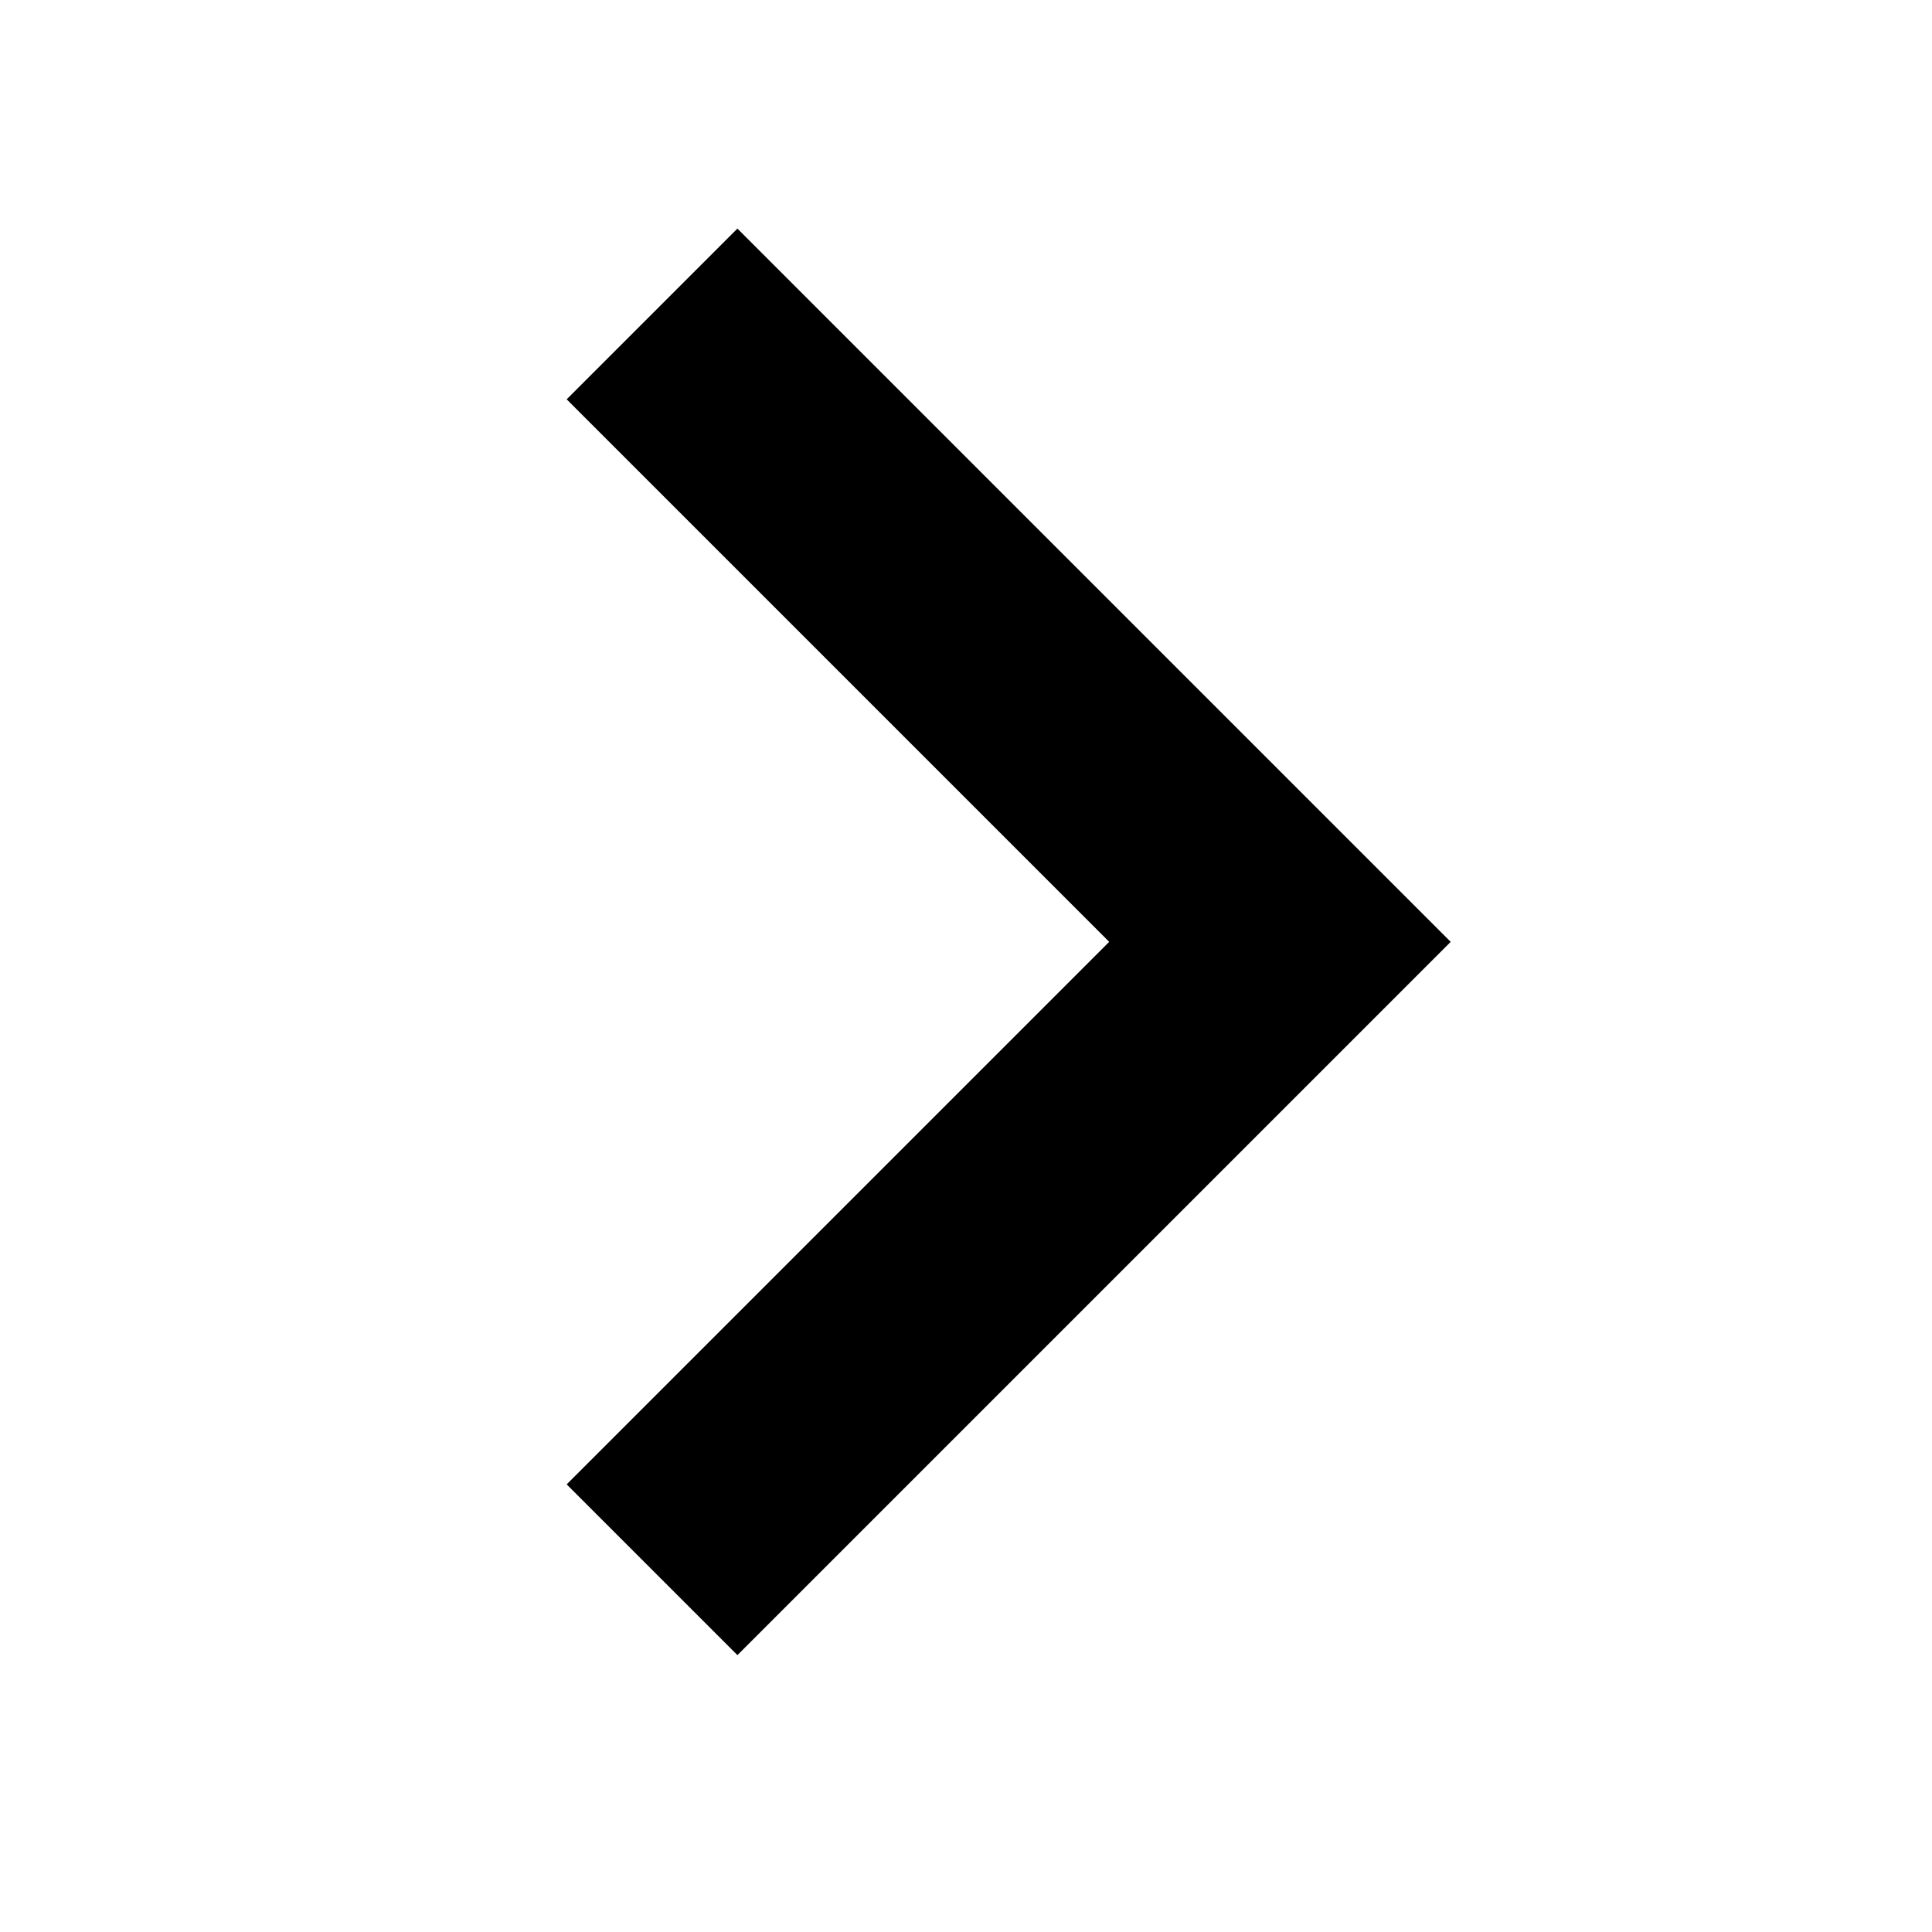 <svg width="16" height="16" viewBox="0 0 16 16" xmlns="http://www.w3.org/2000/svg">
<path fill-rule="evenodd" clip-rule="evenodd" d="M11.307 8.507L6.107 13.707L4.693 12.293L9.186 7.8L4.693 3.307L6.107 1.893L11.307 7.093L12.014 7.8L11.307 8.507Z"/>
</svg>
